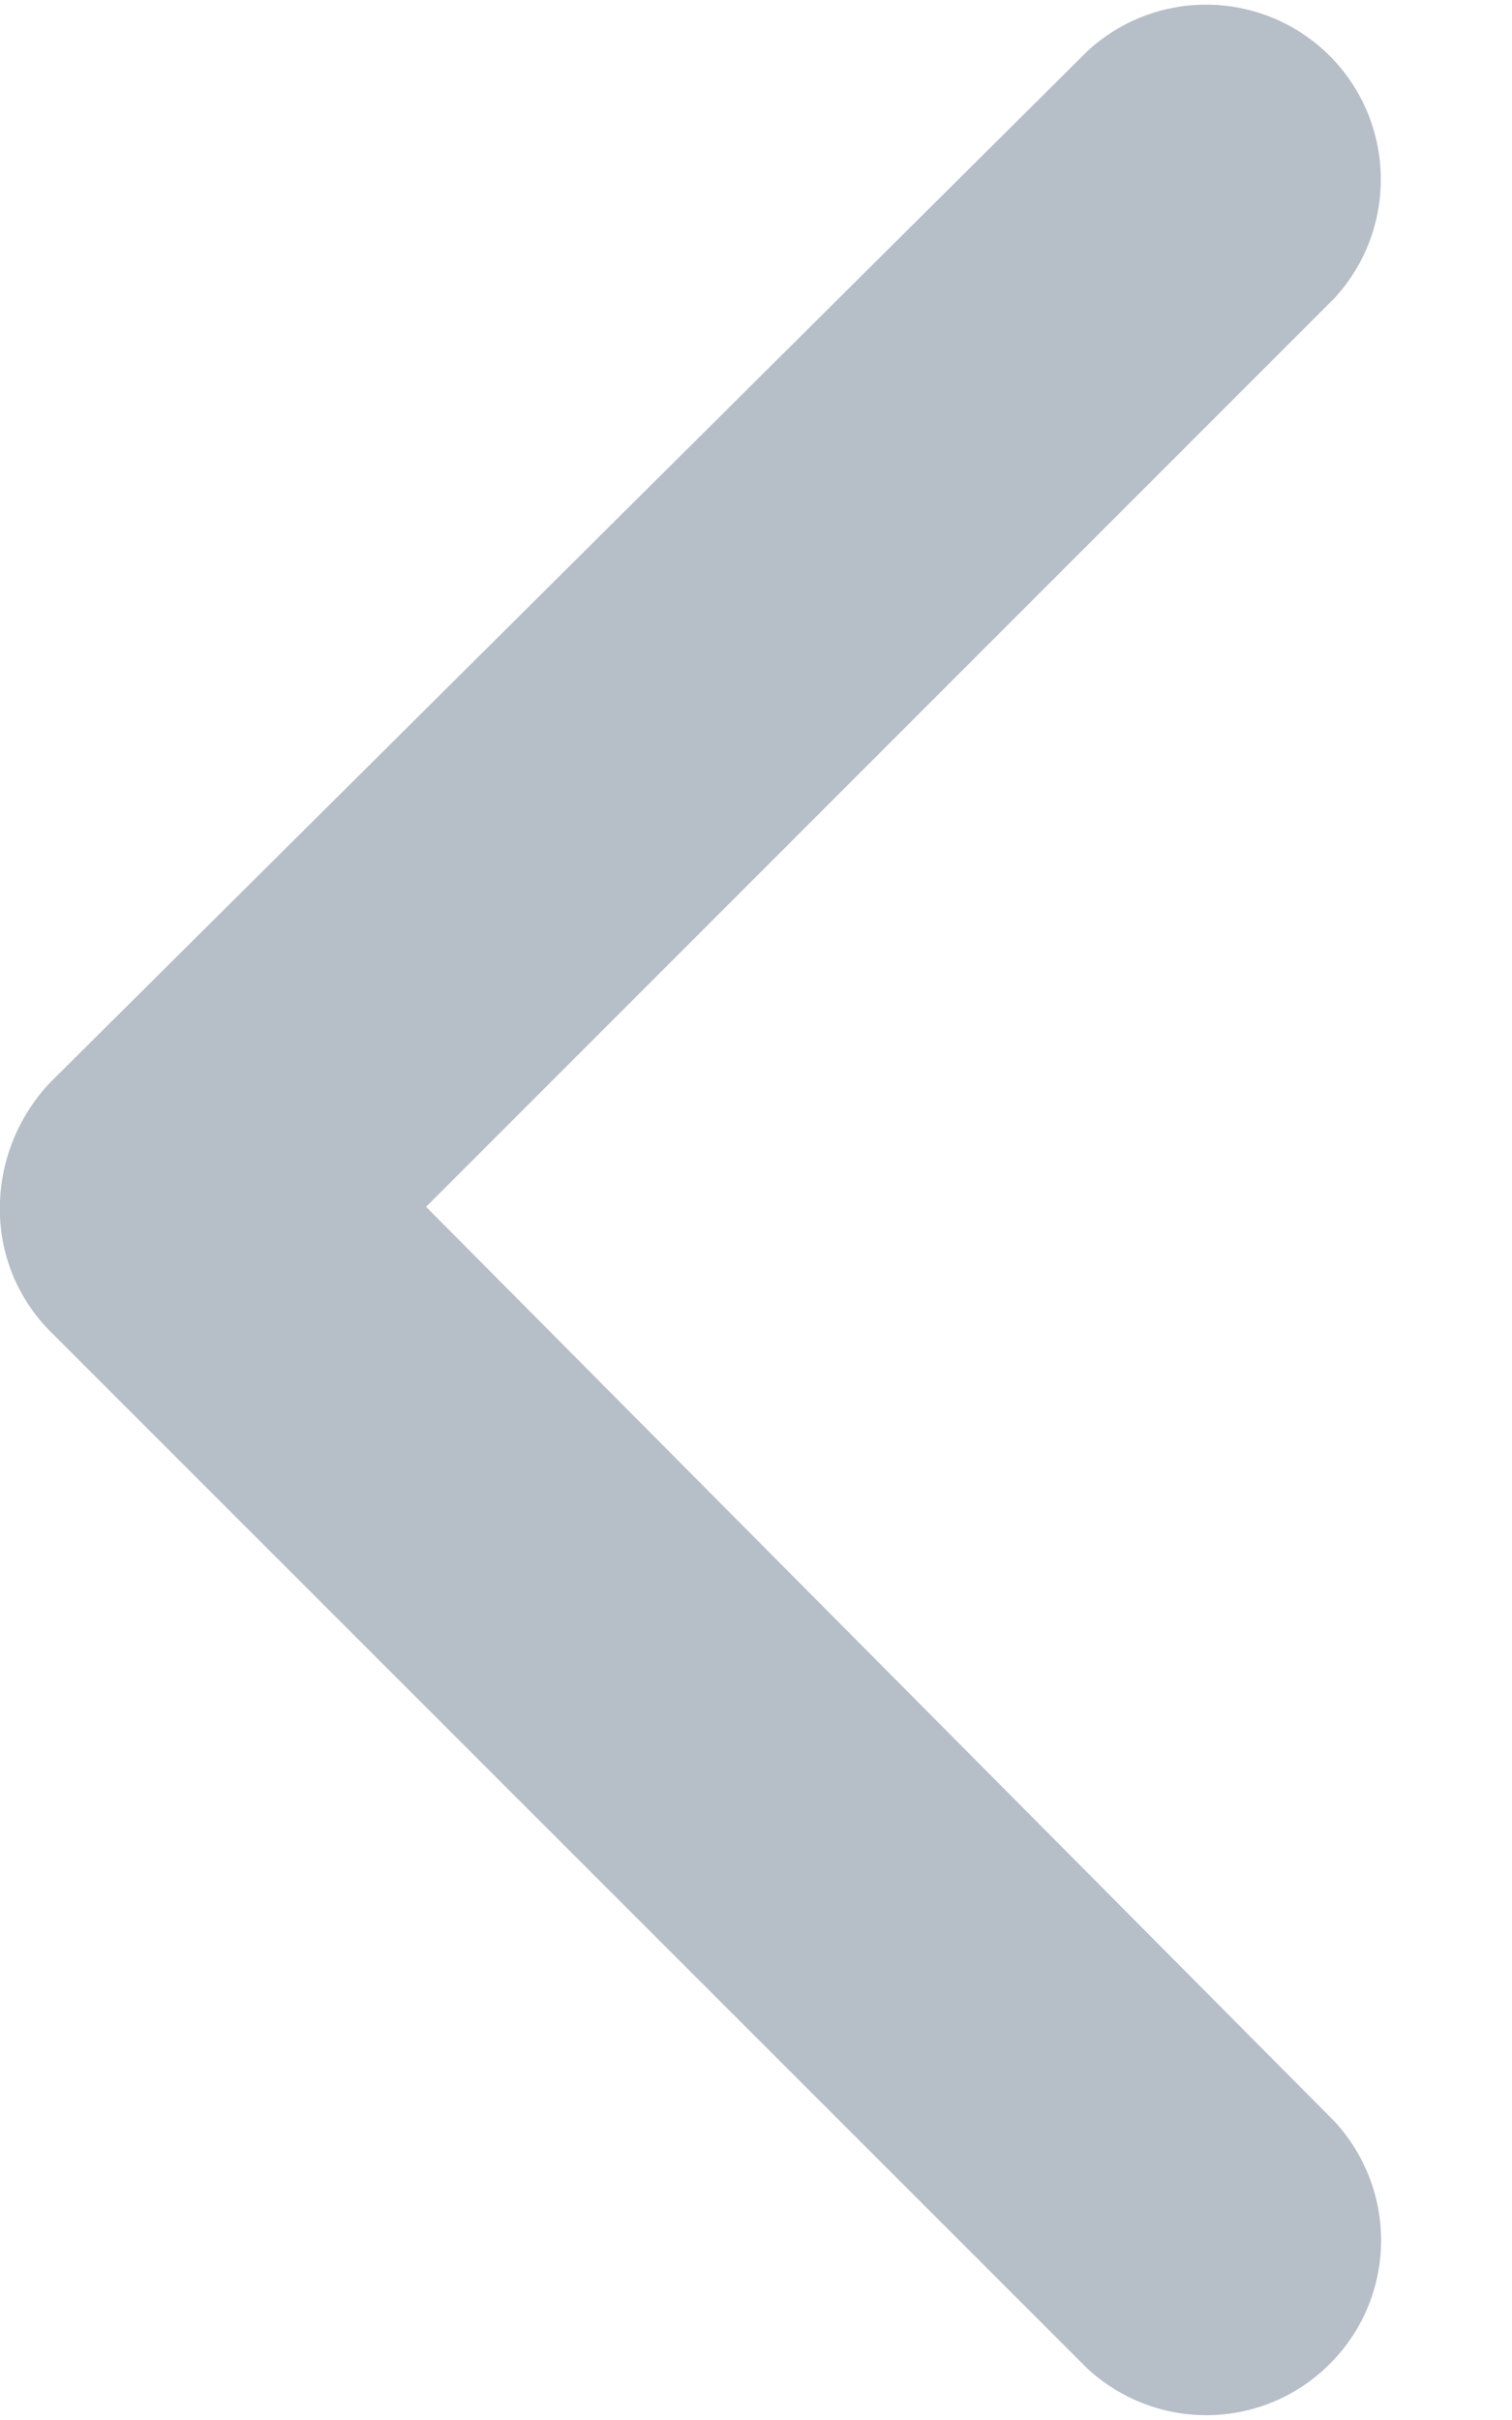 <svg width="10" height="16" viewBox="0 0 10 16" fill="none" xmlns="http://www.w3.org/2000/svg">
<path d="M-0.001 7.979C0.002 7.676 0.119 7.385 0.326 7.163L7.193 0.337C7.412 0.135 7.701 0.025 8 0.031C8.298 0.037 8.583 0.158 8.794 0.369C9.005 0.58 9.126 0.865 9.132 1.163C9.138 1.462 9.029 1.751 8.826 1.971L2.818 7.979L8.828 14.028C9.03 14.248 9.14 14.537 9.134 14.835C9.128 15.134 9.007 15.418 8.795 15.629C8.584 15.841 8.3 15.962 8.001 15.968C7.703 15.974 7.414 15.864 7.194 15.662L0.327 8.797C0.221 8.689 0.137 8.561 0.081 8.421C0.025 8.281 -0.003 8.131 -0.001 7.979Z" fill="#B6BEC8"/>
</svg>
